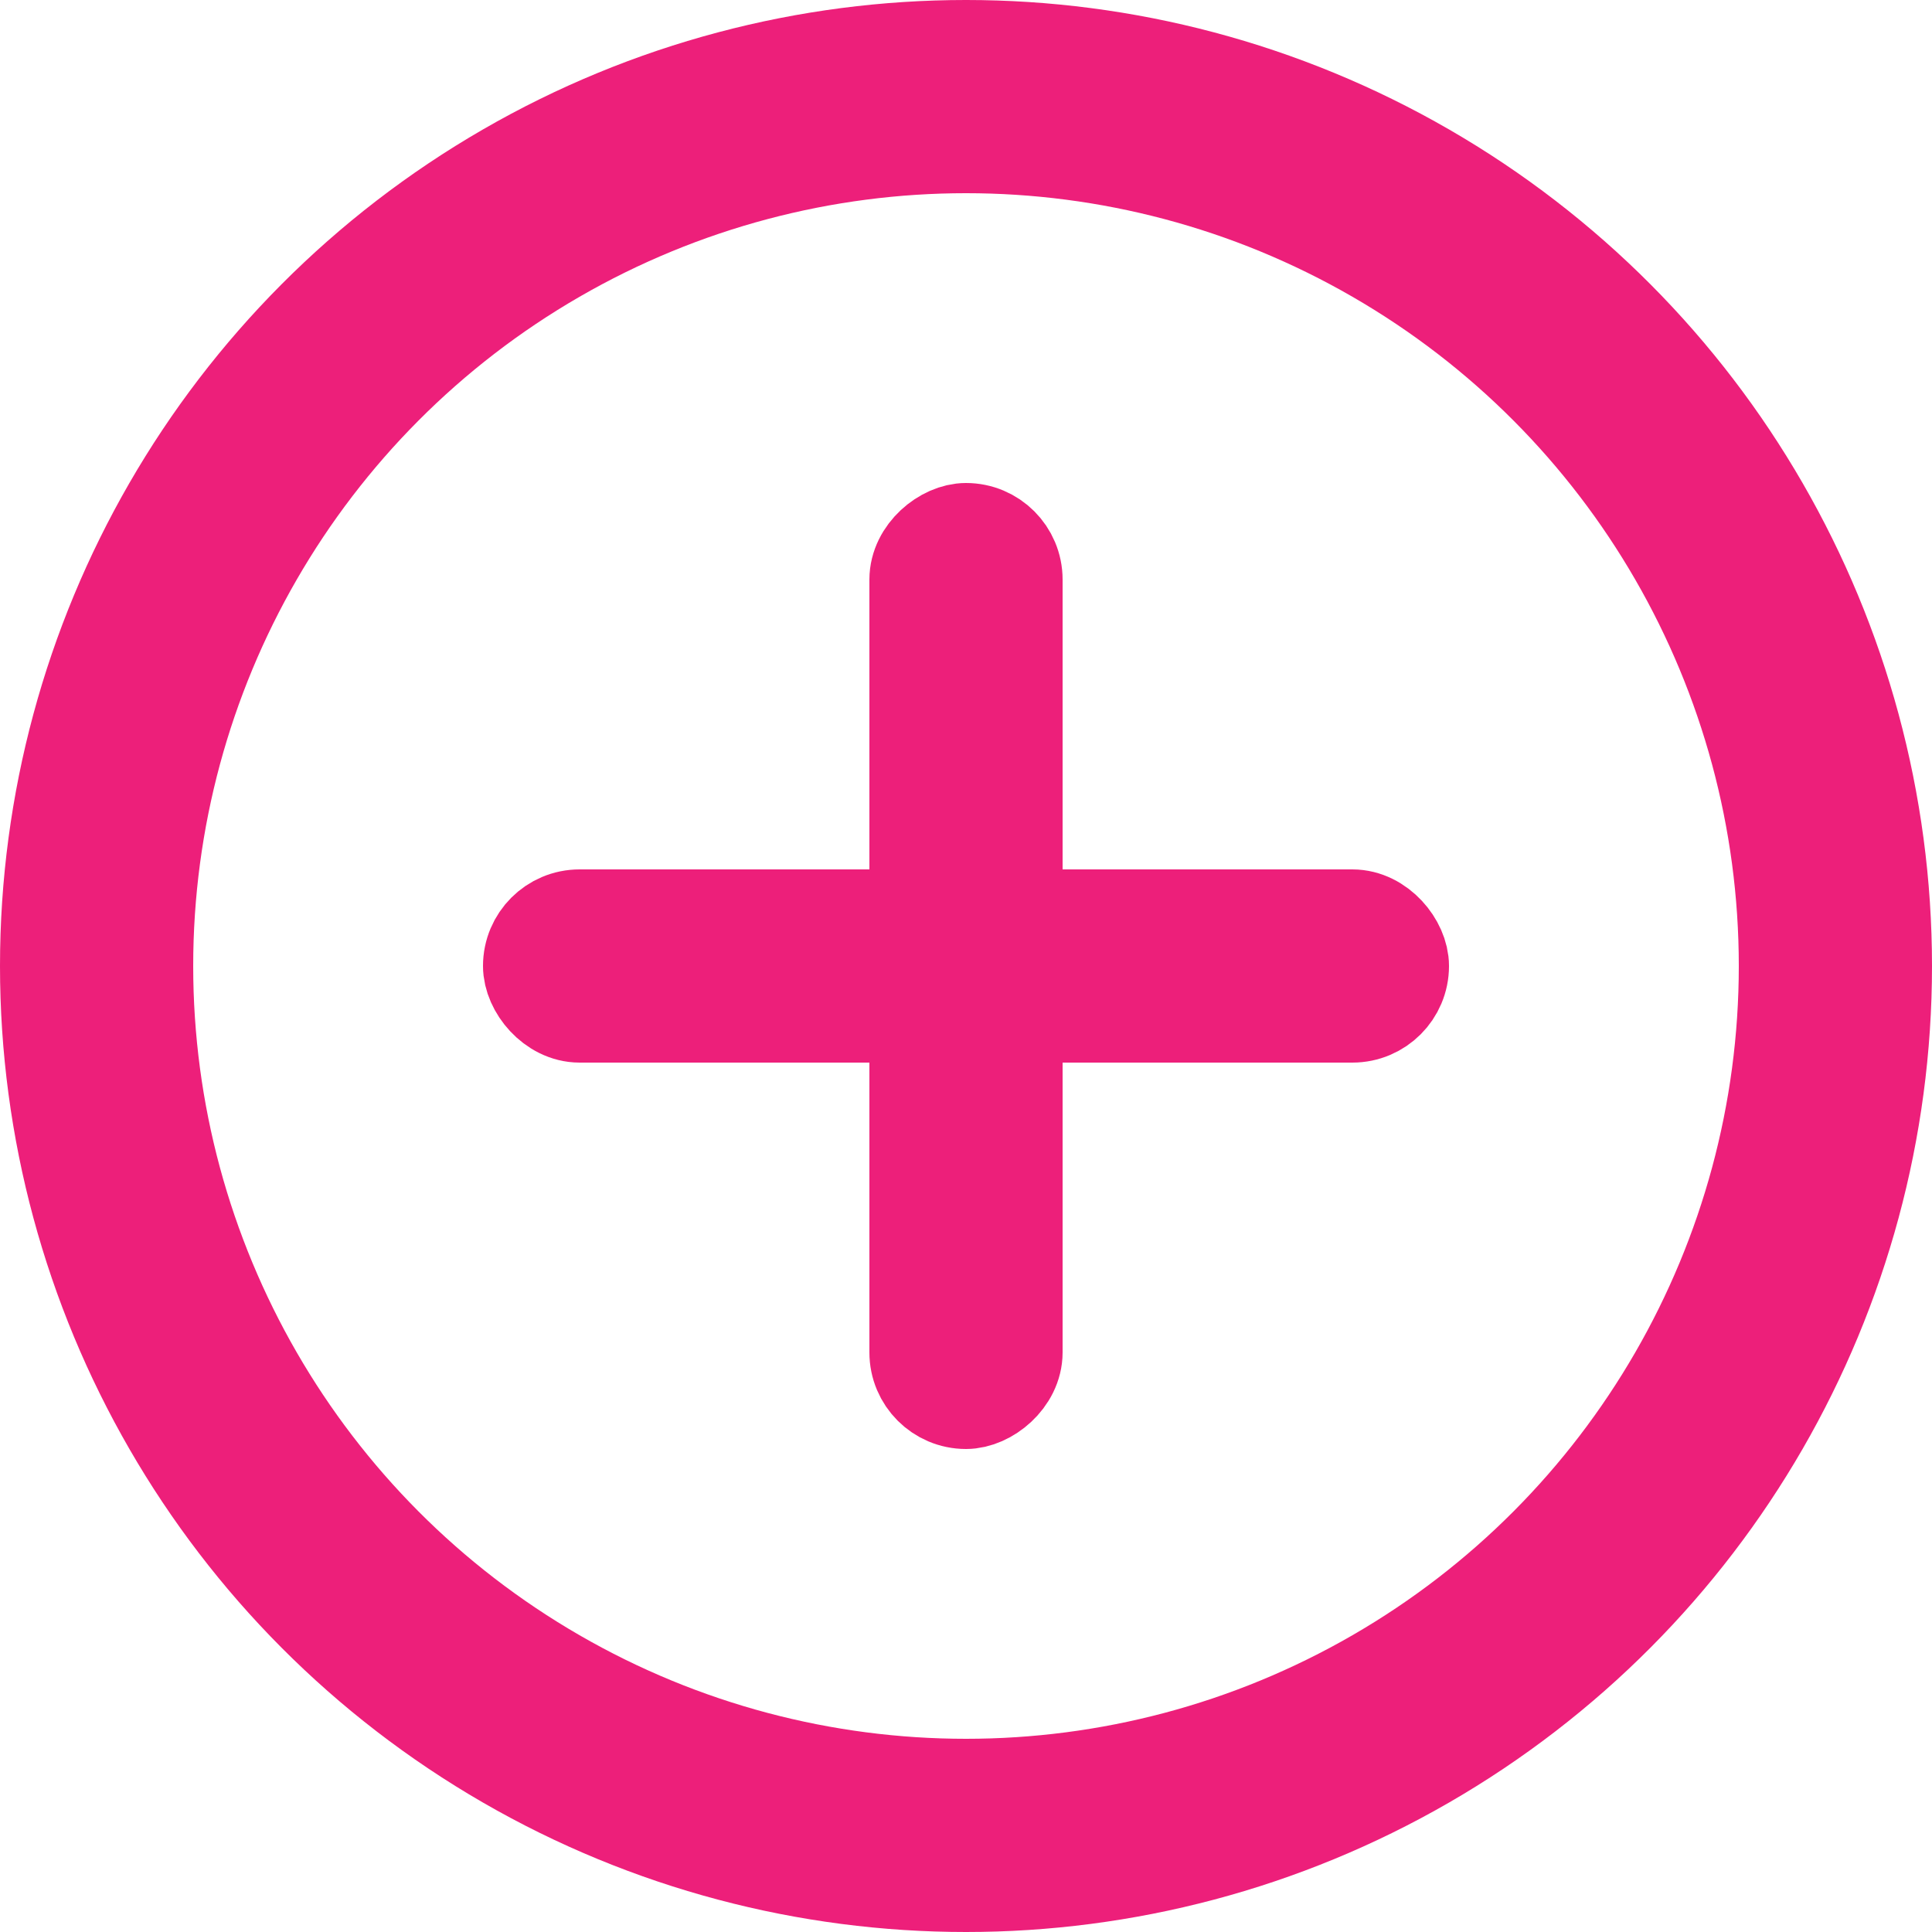 <?xml version="1.0" encoding="UTF-8"?>
<svg width="20px" height="20px" viewBox="0 0 20 20" version="1.1" xmlns="http://www.w3.org/2000/svg" xmlns:xlink="http://www.w3.org/1999/xlink">
    <title>编组 26备份 3</title>
    <g id="0630" stroke="none" stroke-width="1" fill="none" fill-rule="evenodd">
        <g id="PC-切图" transform="translate(-473, -37)" stroke="#ED1F7A">
            <g id="编组-26备份-3" transform="translate(473, 37)">
                <circle id="椭圆形" stroke-width="2" cx="10" cy="10" r="9"></circle>
                <g id="编组-25" transform="translate(5, 5)" fill="#D8D8D8">
                    <rect id="矩形" x="0.5" y="4.5" width="9" height="1" rx="0.5"></rect>
                    <rect id="矩形备份-11" transform="translate(5, 5) rotate(90) translate(-5, -5) " x="0.5" y="4.5" width="9" height="1" rx="0.5"></rect>
                </g>
            </g>
        </g>
    </g>
</svg>